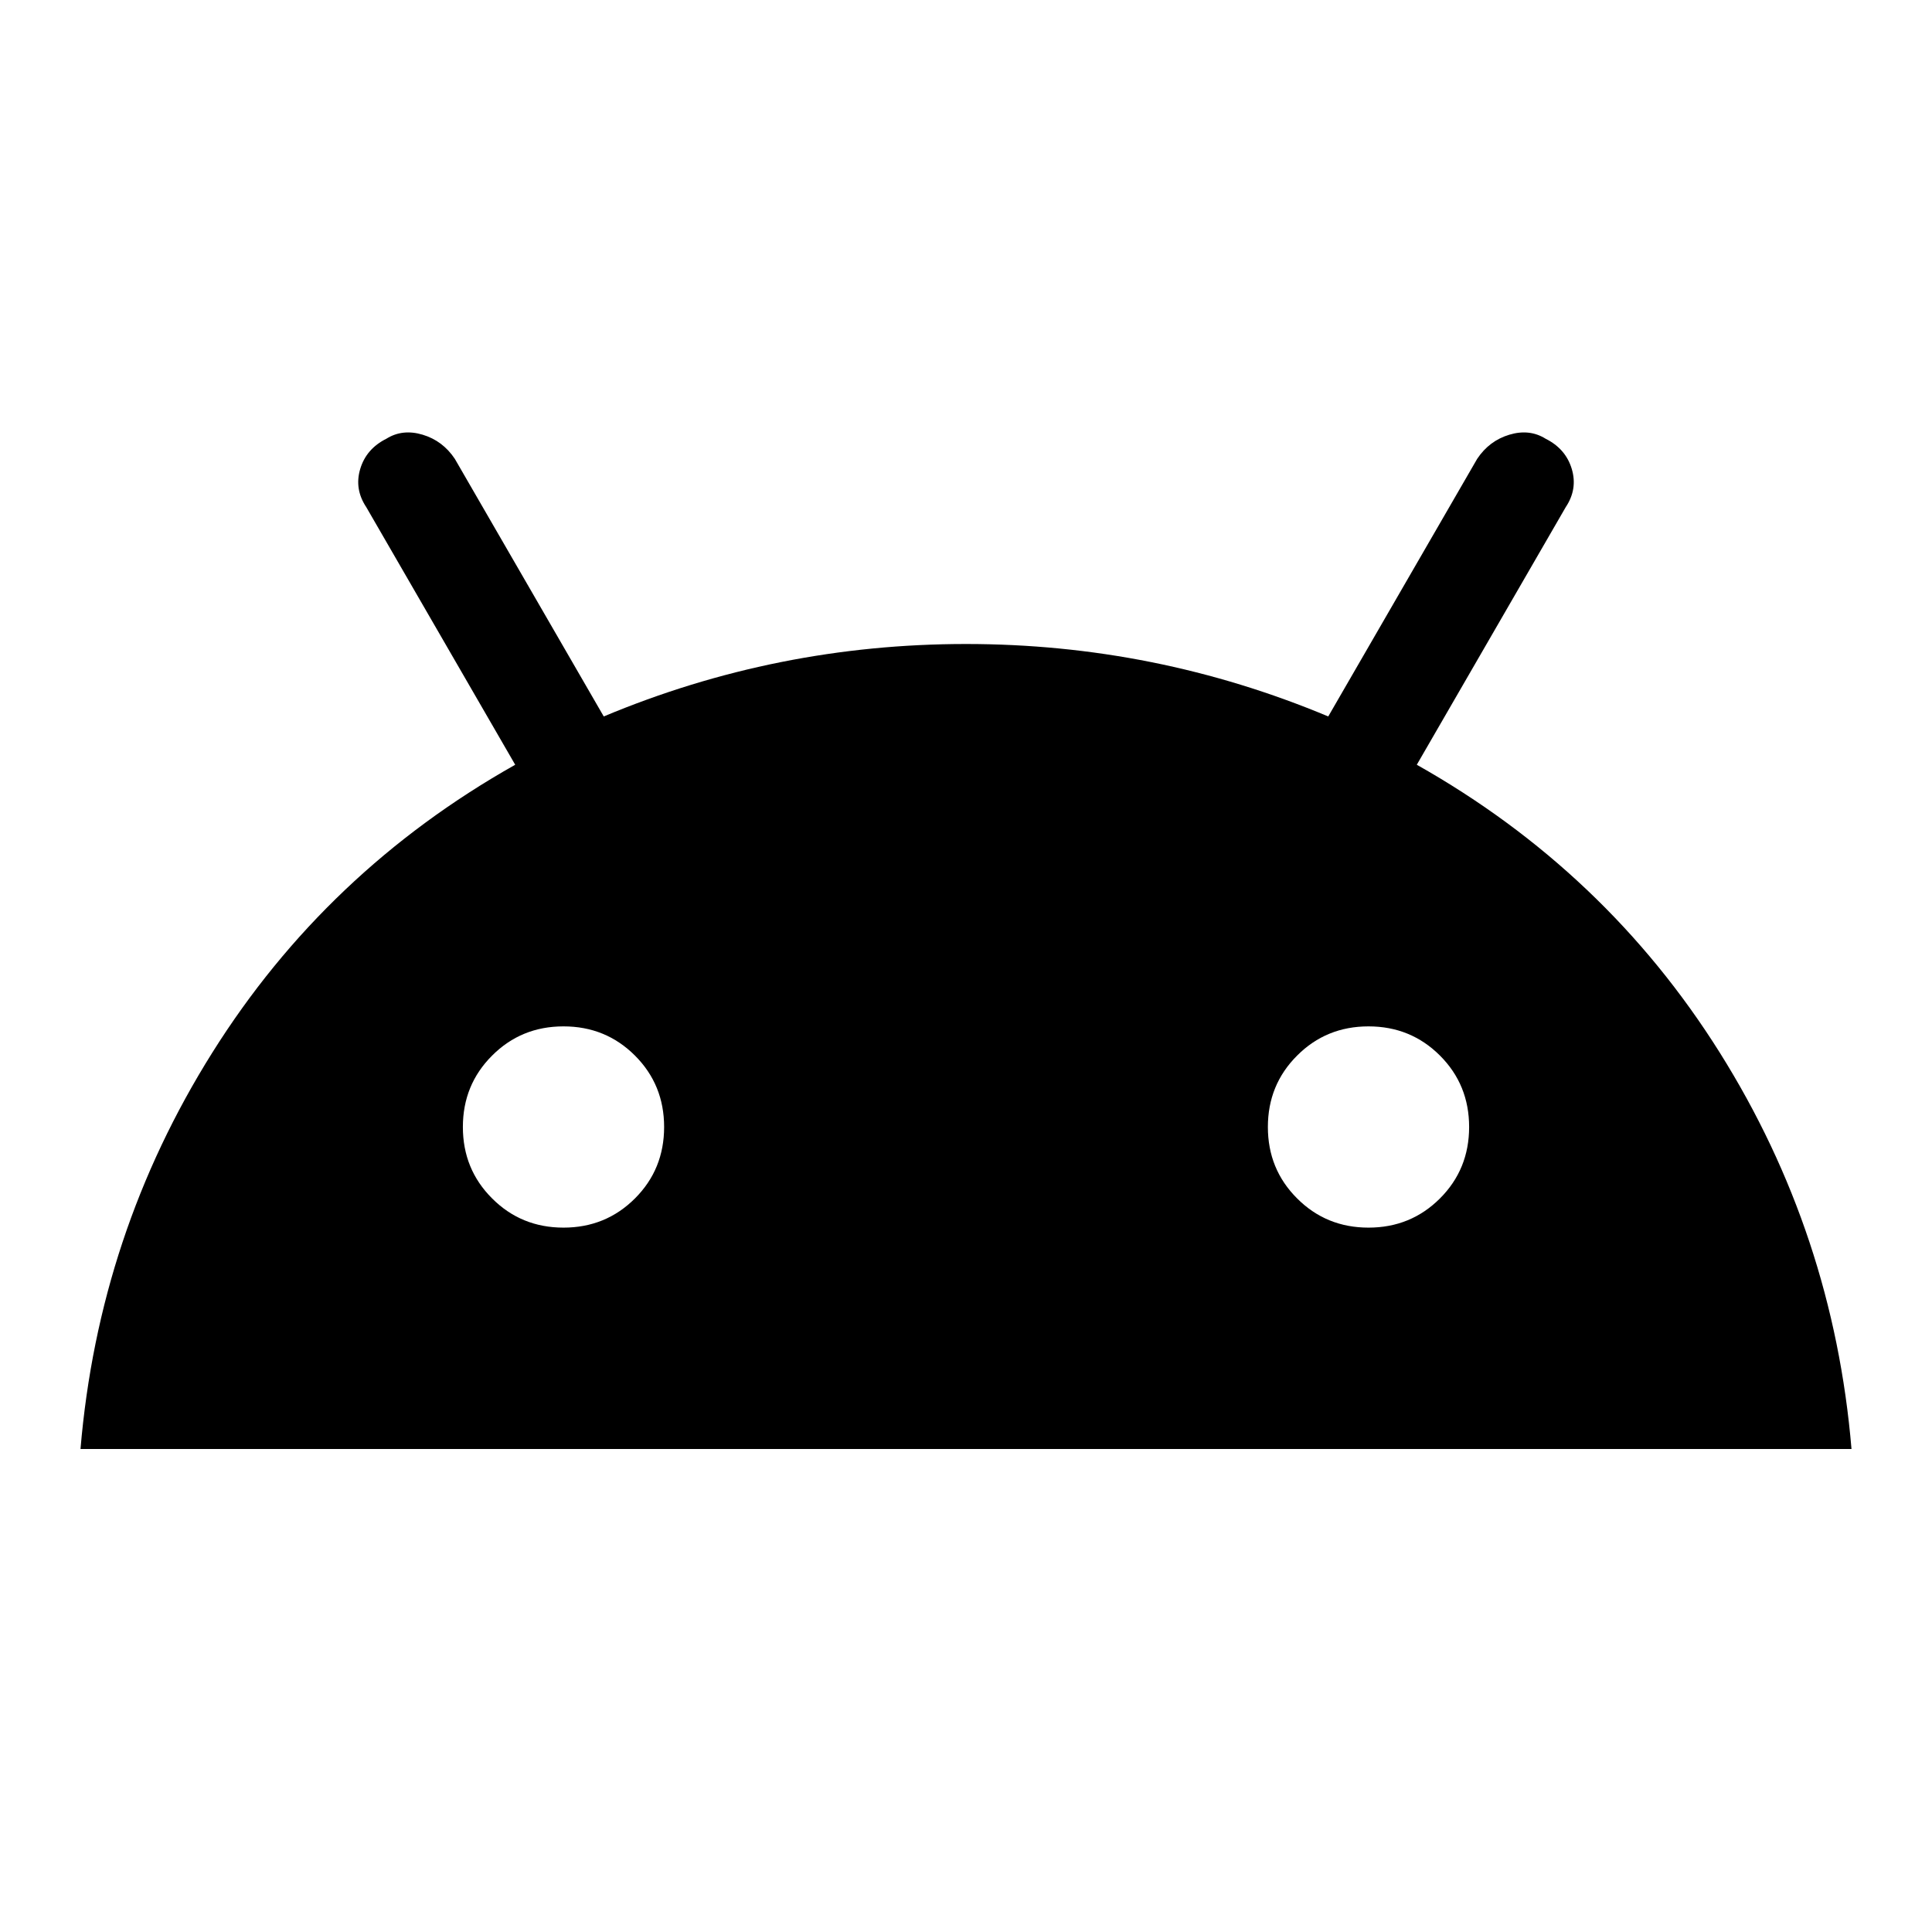 <svg xmlns="http://www.w3.org/2000/svg" width="1em" height="1em" viewBox="0 0 24 24"><path fill="currentColor" d="M1 18q.225-2.675 1.638-4.925Q4.05 10.825 6.4 9.5L4.55 6.3q-.15-.225-.075-.475q.075-.25.325-.375q.2-.125.45-.05t.4.3L7.5 8.9Q9.65 8 12 8t4.5.9l1.85-3.2q.15-.225.4-.3q.25-.075.45.05q.25.125.325.375q.075.25-.075.475L17.6 9.5q2.35 1.325 3.763 3.575Q22.775 15.325 23 18Zm6-2.75q.525 0 .888-.363q.362-.362.362-.887t-.362-.887Q7.525 12.75 7 12.75t-.887.363q-.363.362-.363.887t.363.887q.362.363.887.363Zm10 0q.525 0 .888-.363q.362-.362.362-.887t-.362-.887q-.363-.363-.888-.363t-.887.363q-.363.362-.363.887t.363.887q.362.363.887.363Z"/></svg>